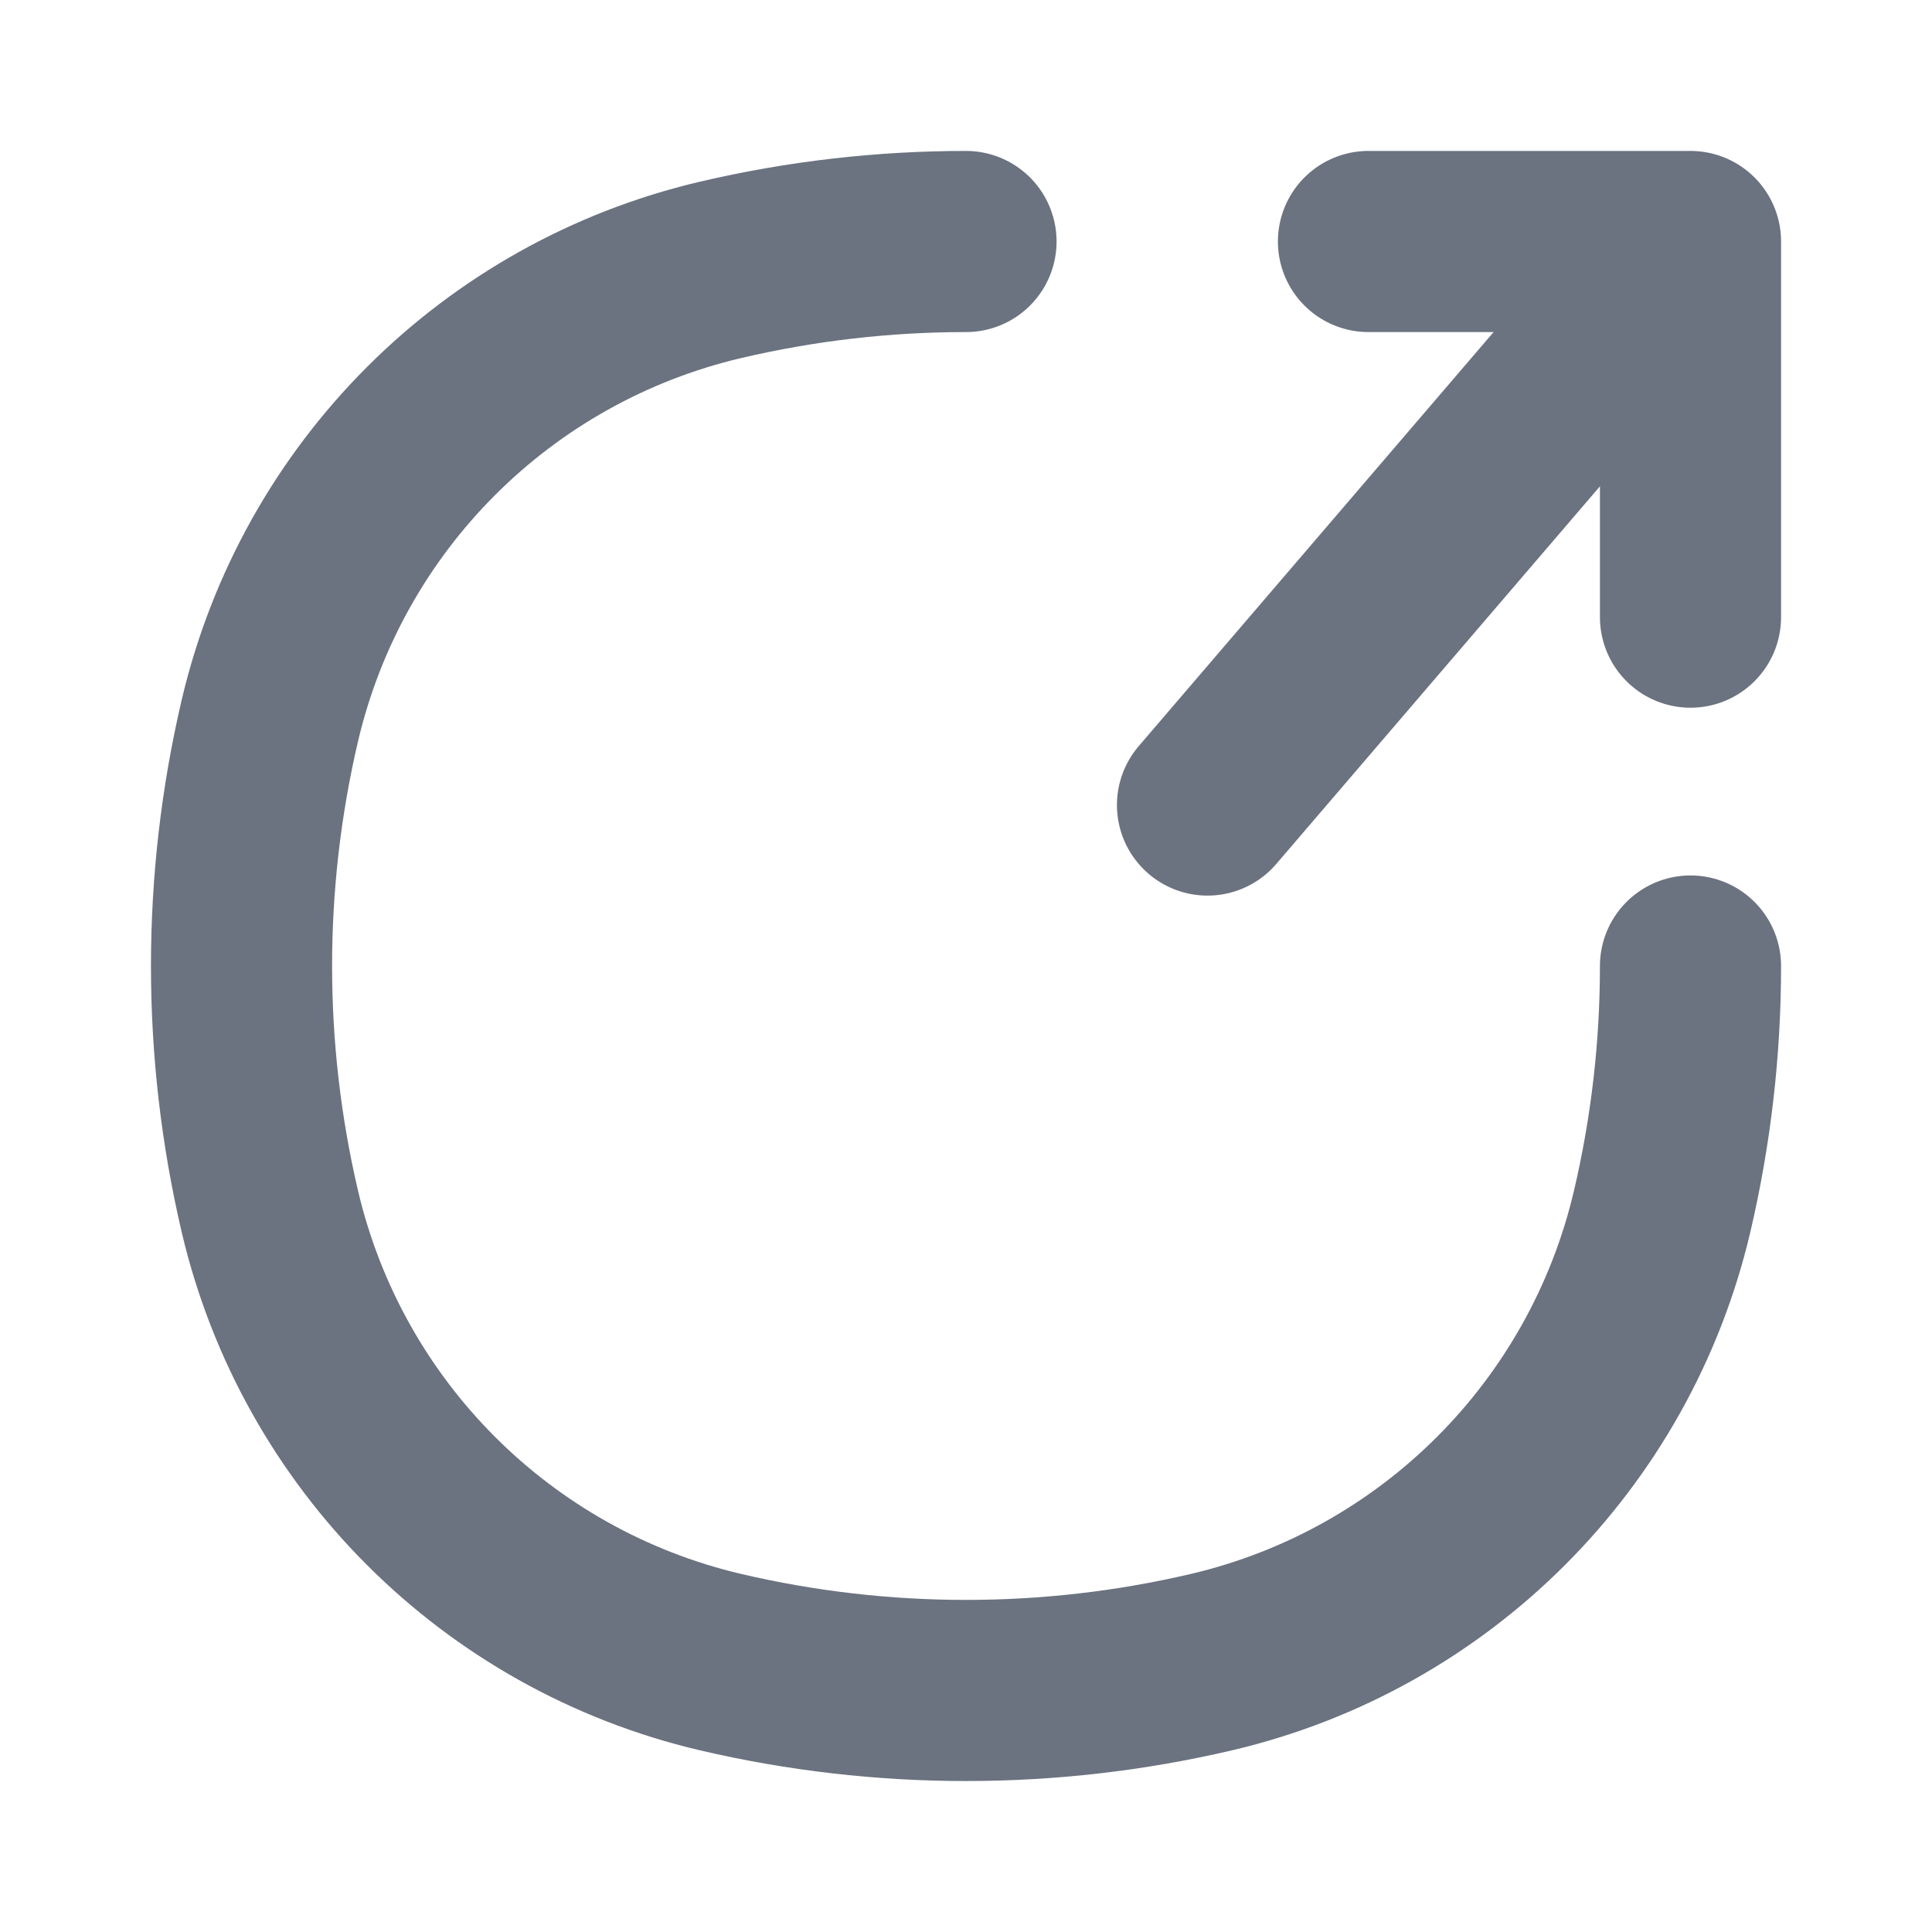 <svg width="16" height="16" viewBox="0 0 16 16" fill="none" xmlns="http://www.w3.org/2000/svg">
<path d="M8 2C7.318 2 6.636 2.078 5.967 2.235C4.115 2.67 2.67 4.115 2.235 5.967C1.922 7.304 1.922 8.696 2.235 10.033C2.67 11.885 4.115 13.33 5.967 13.765C7.304 14.078 8.696 14.078 10.033 13.765C11.885 13.33 13.33 11.885 13.765 10.033C13.922 9.364 14 8.682 14 8" stroke="#6B7280" stroke-width="1.5" stroke-linecap="round"/>
<path d="M11.333 2H14M14 2V5.111M14 2L10 6.667" stroke="#6B7280" stroke-width="1.5" stroke-linecap="round" stroke-linejoin="round"/>
</svg>
